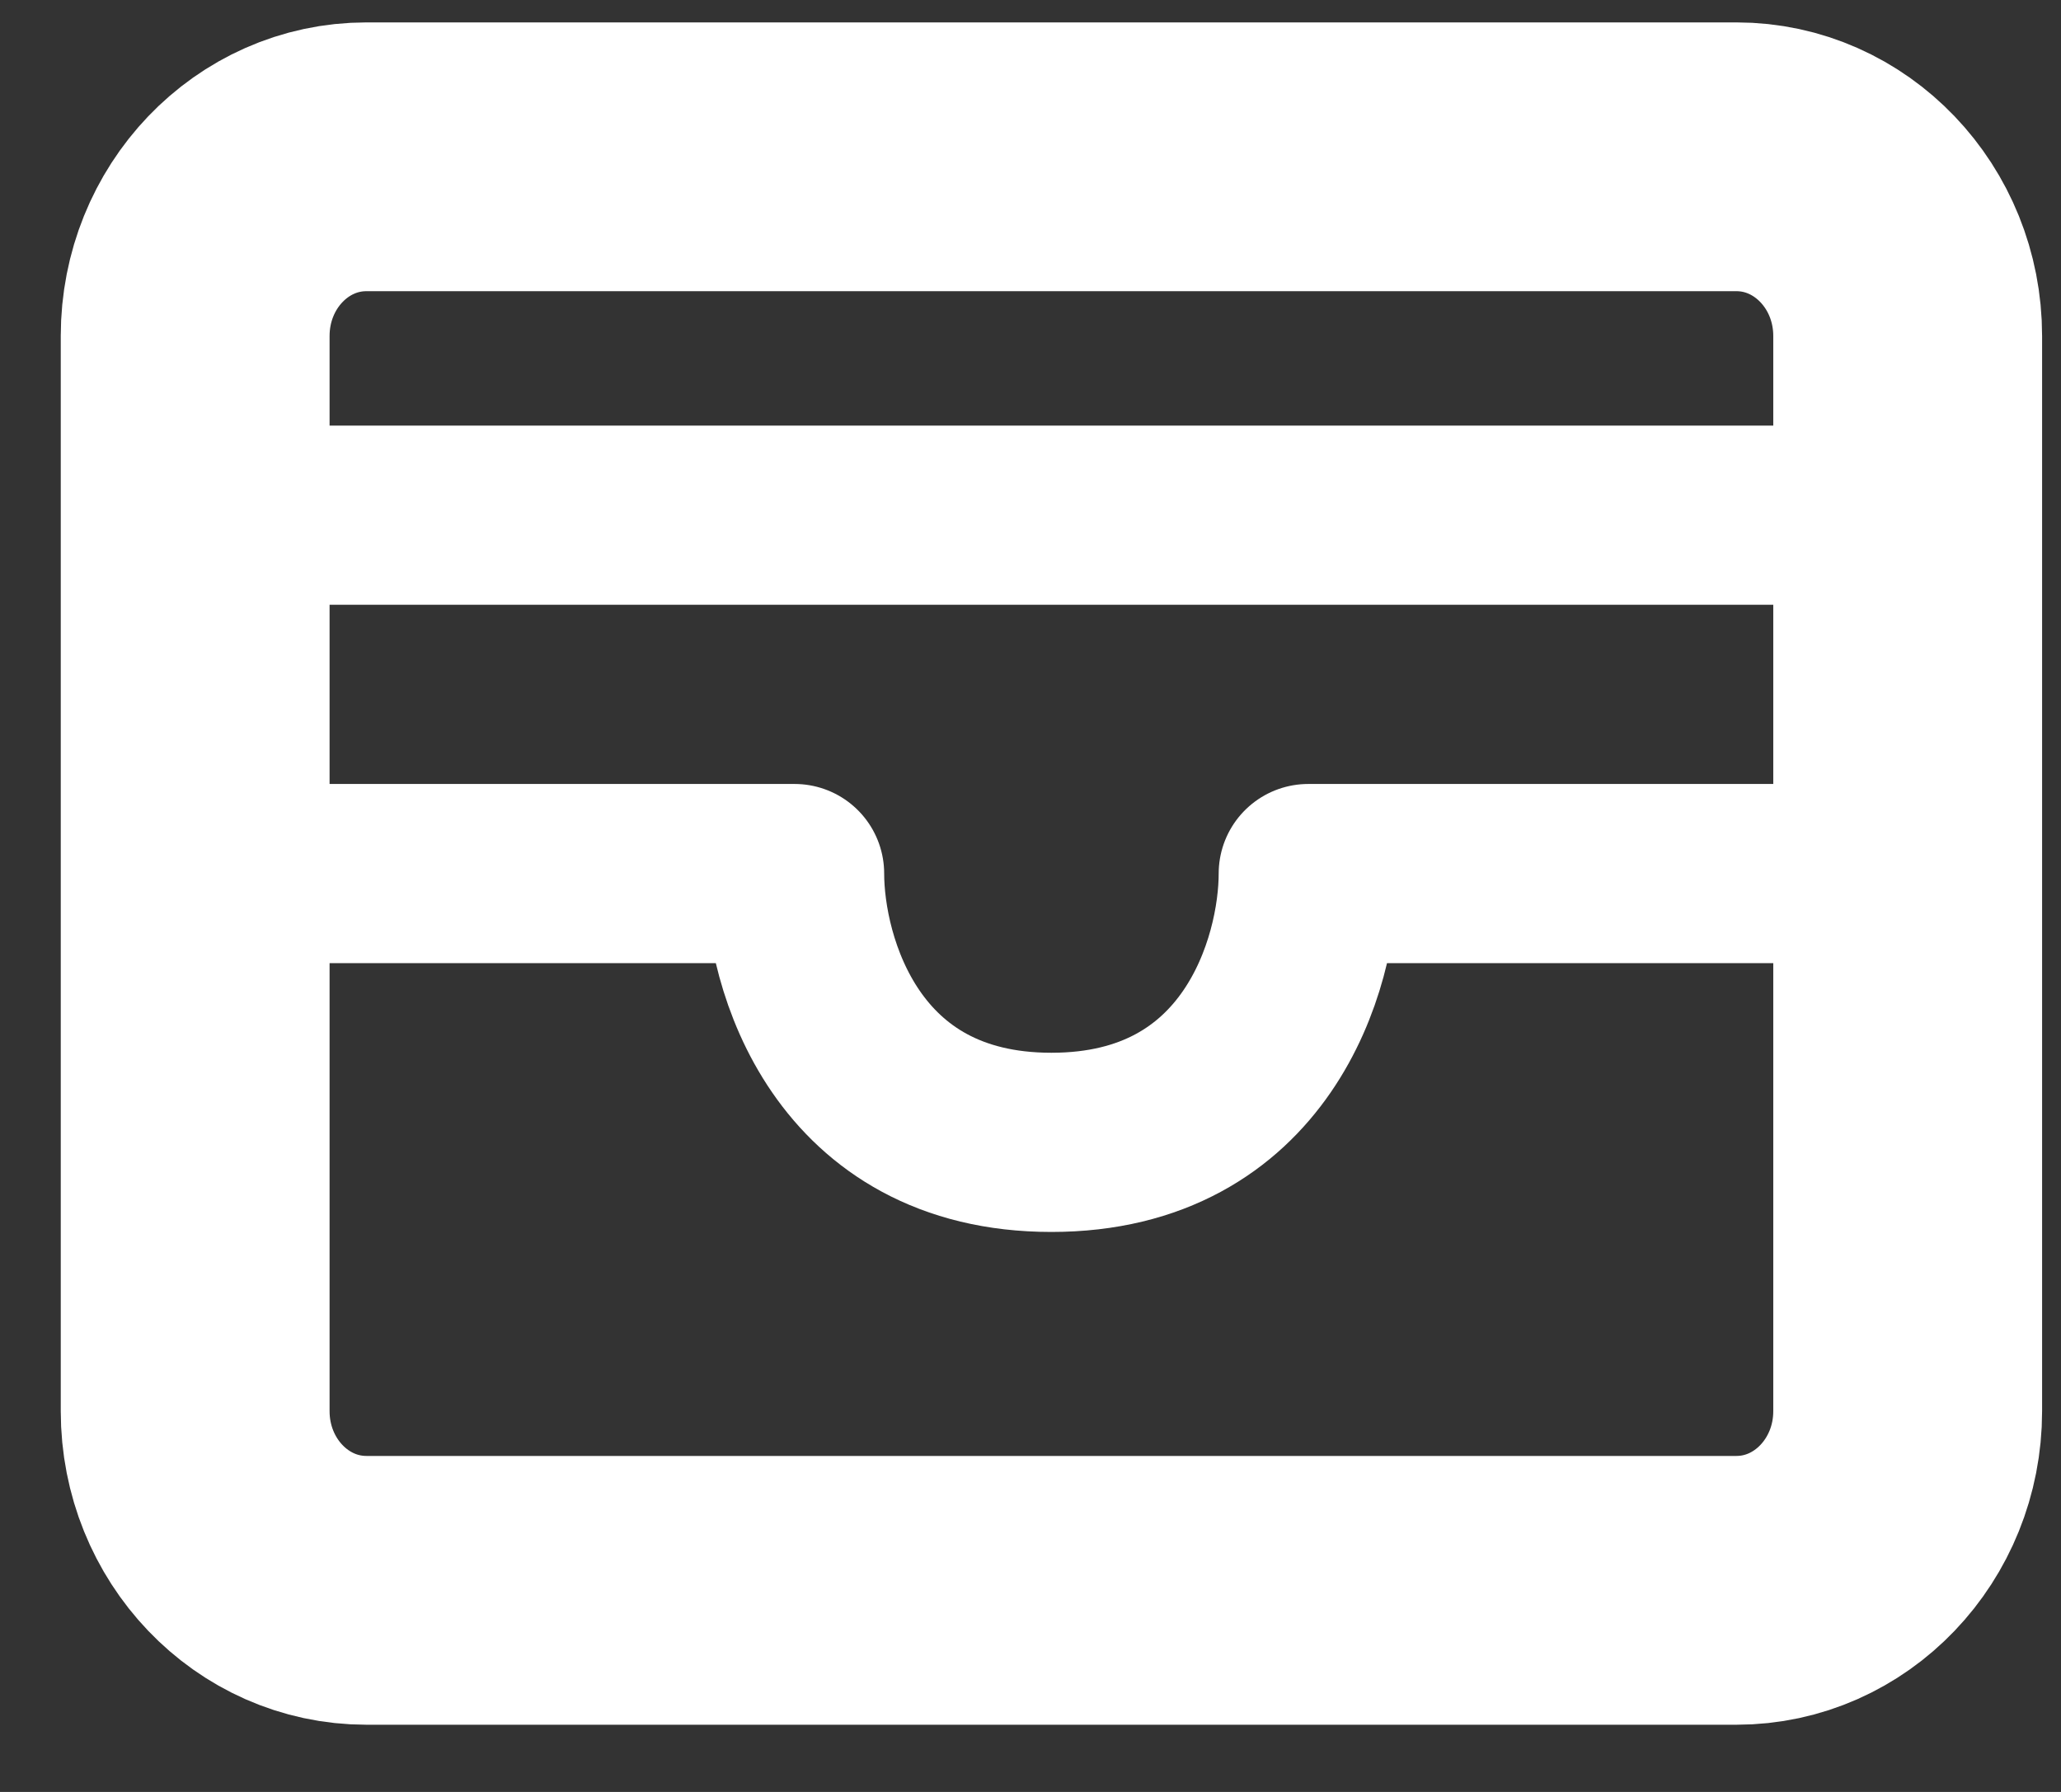 <svg width="23" height="20" viewBox="0 0 23 20" fill="none" xmlns="http://www.w3.org/2000/svg">
<rect x="0" y="0" width="23" height="20" fill="#333333" stroke="none"/>
<g id="&#240;&#159;&#166;&#134; icon &#34;wallet&#34;">
<g id="Group">
<path id="Vector" d="M2.178 3.75C2.178 2.645 3.033 1.75 4.089 1.75H19.378C20.433 1.75 21.289 2.645 21.289 3.75V9.75V15.75C21.289 16.855 20.433 17.75 19.378 17.75H4.089C3.033 17.75 2.178 16.855 2.178 15.75V9.75V3.75Z" stroke="white" stroke-width="3" stroke-linecap="round" stroke-linejoin="round"/>
<path id="Vector_2" d="M2.178 5.75H11.733H21.289" stroke="white" stroke-width="2" stroke-linecap="round" stroke-linejoin="round"/>
<path id="Vector_3" d="M2.178 9.75H8.867C8.867 10.75 9.44 12.75 11.733 12.75C14.027 12.75 14.6 10.75 14.6 9.75H21.289" stroke="white" stroke-width="2" stroke-linecap="round" stroke-linejoin="round"/>
</g>
</g>
</svg>
